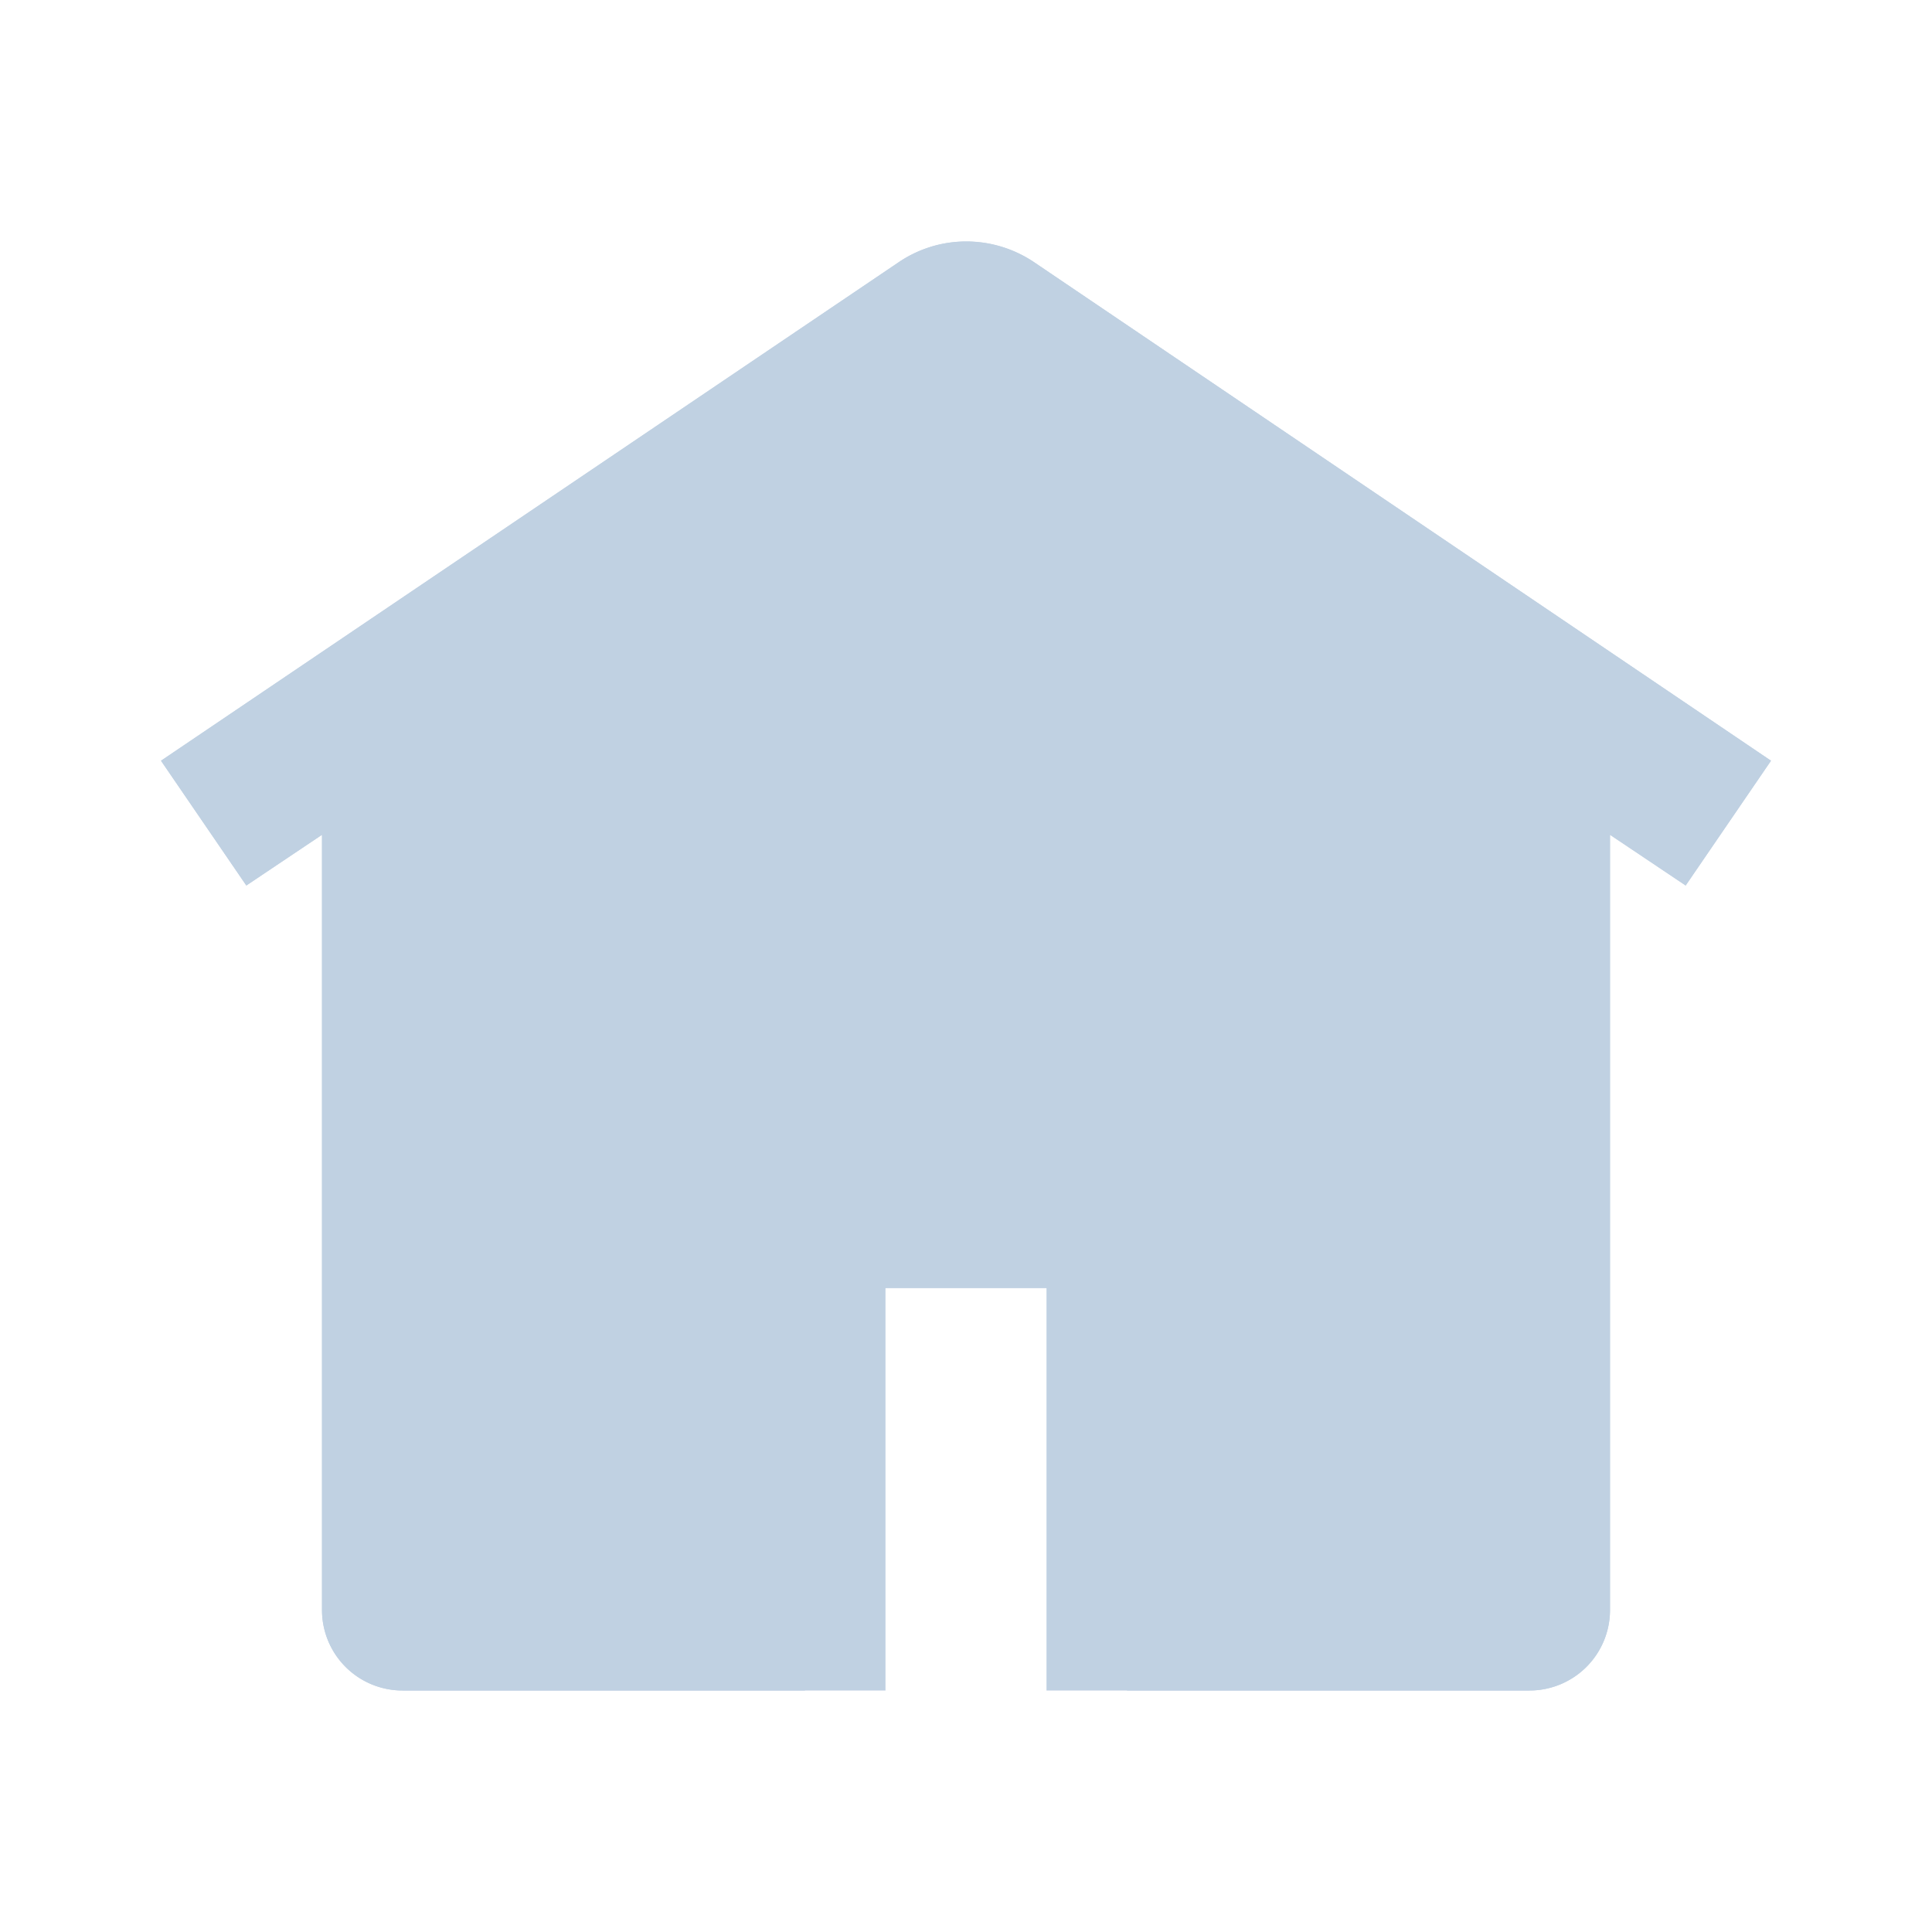 <svg xmlns:xlink="http://www.w3.org/1999/xlink" viewBox="0 0 24 24" width="24" height="24" x="0" y="0" preserveAspectRatio="xMinYMin meet" class="nav-icon" focusable="false" xmlns="http://www.w3.org/2000/svg"><path d="M22,9.45,12.85,3.26A1.52,1.52,0,0,0,12,3a1.49,1.49,0,0,0-.84.26L2,9.45,3.06,11,4,10.37V20a1,1,0,0,0,1,1h5V16h4v5h5a1,1,0,0,0,1-1V10.37l.94.63Z" class="active-item" style="fill-opacity: 1" fill="#C0D1E2"></path><path d="M22,9.45L12.85,3.26a1.5,1.5,0,0,0-1.69,0L2,9.45,3.06,11,4,10.37V20a1,1,0,0,0,1,1h6V16h2v5h6a1,1,0,0,0,1-1V10.37L20.94,11ZM18,19H15V15a1,1,0,0,0-1-1H10a1,1,0,0,0-1,1v4H6V8.89l6-4,6,4V19Z" class="inactive-item" style="" fill="#C0D1E2"></path></svg>